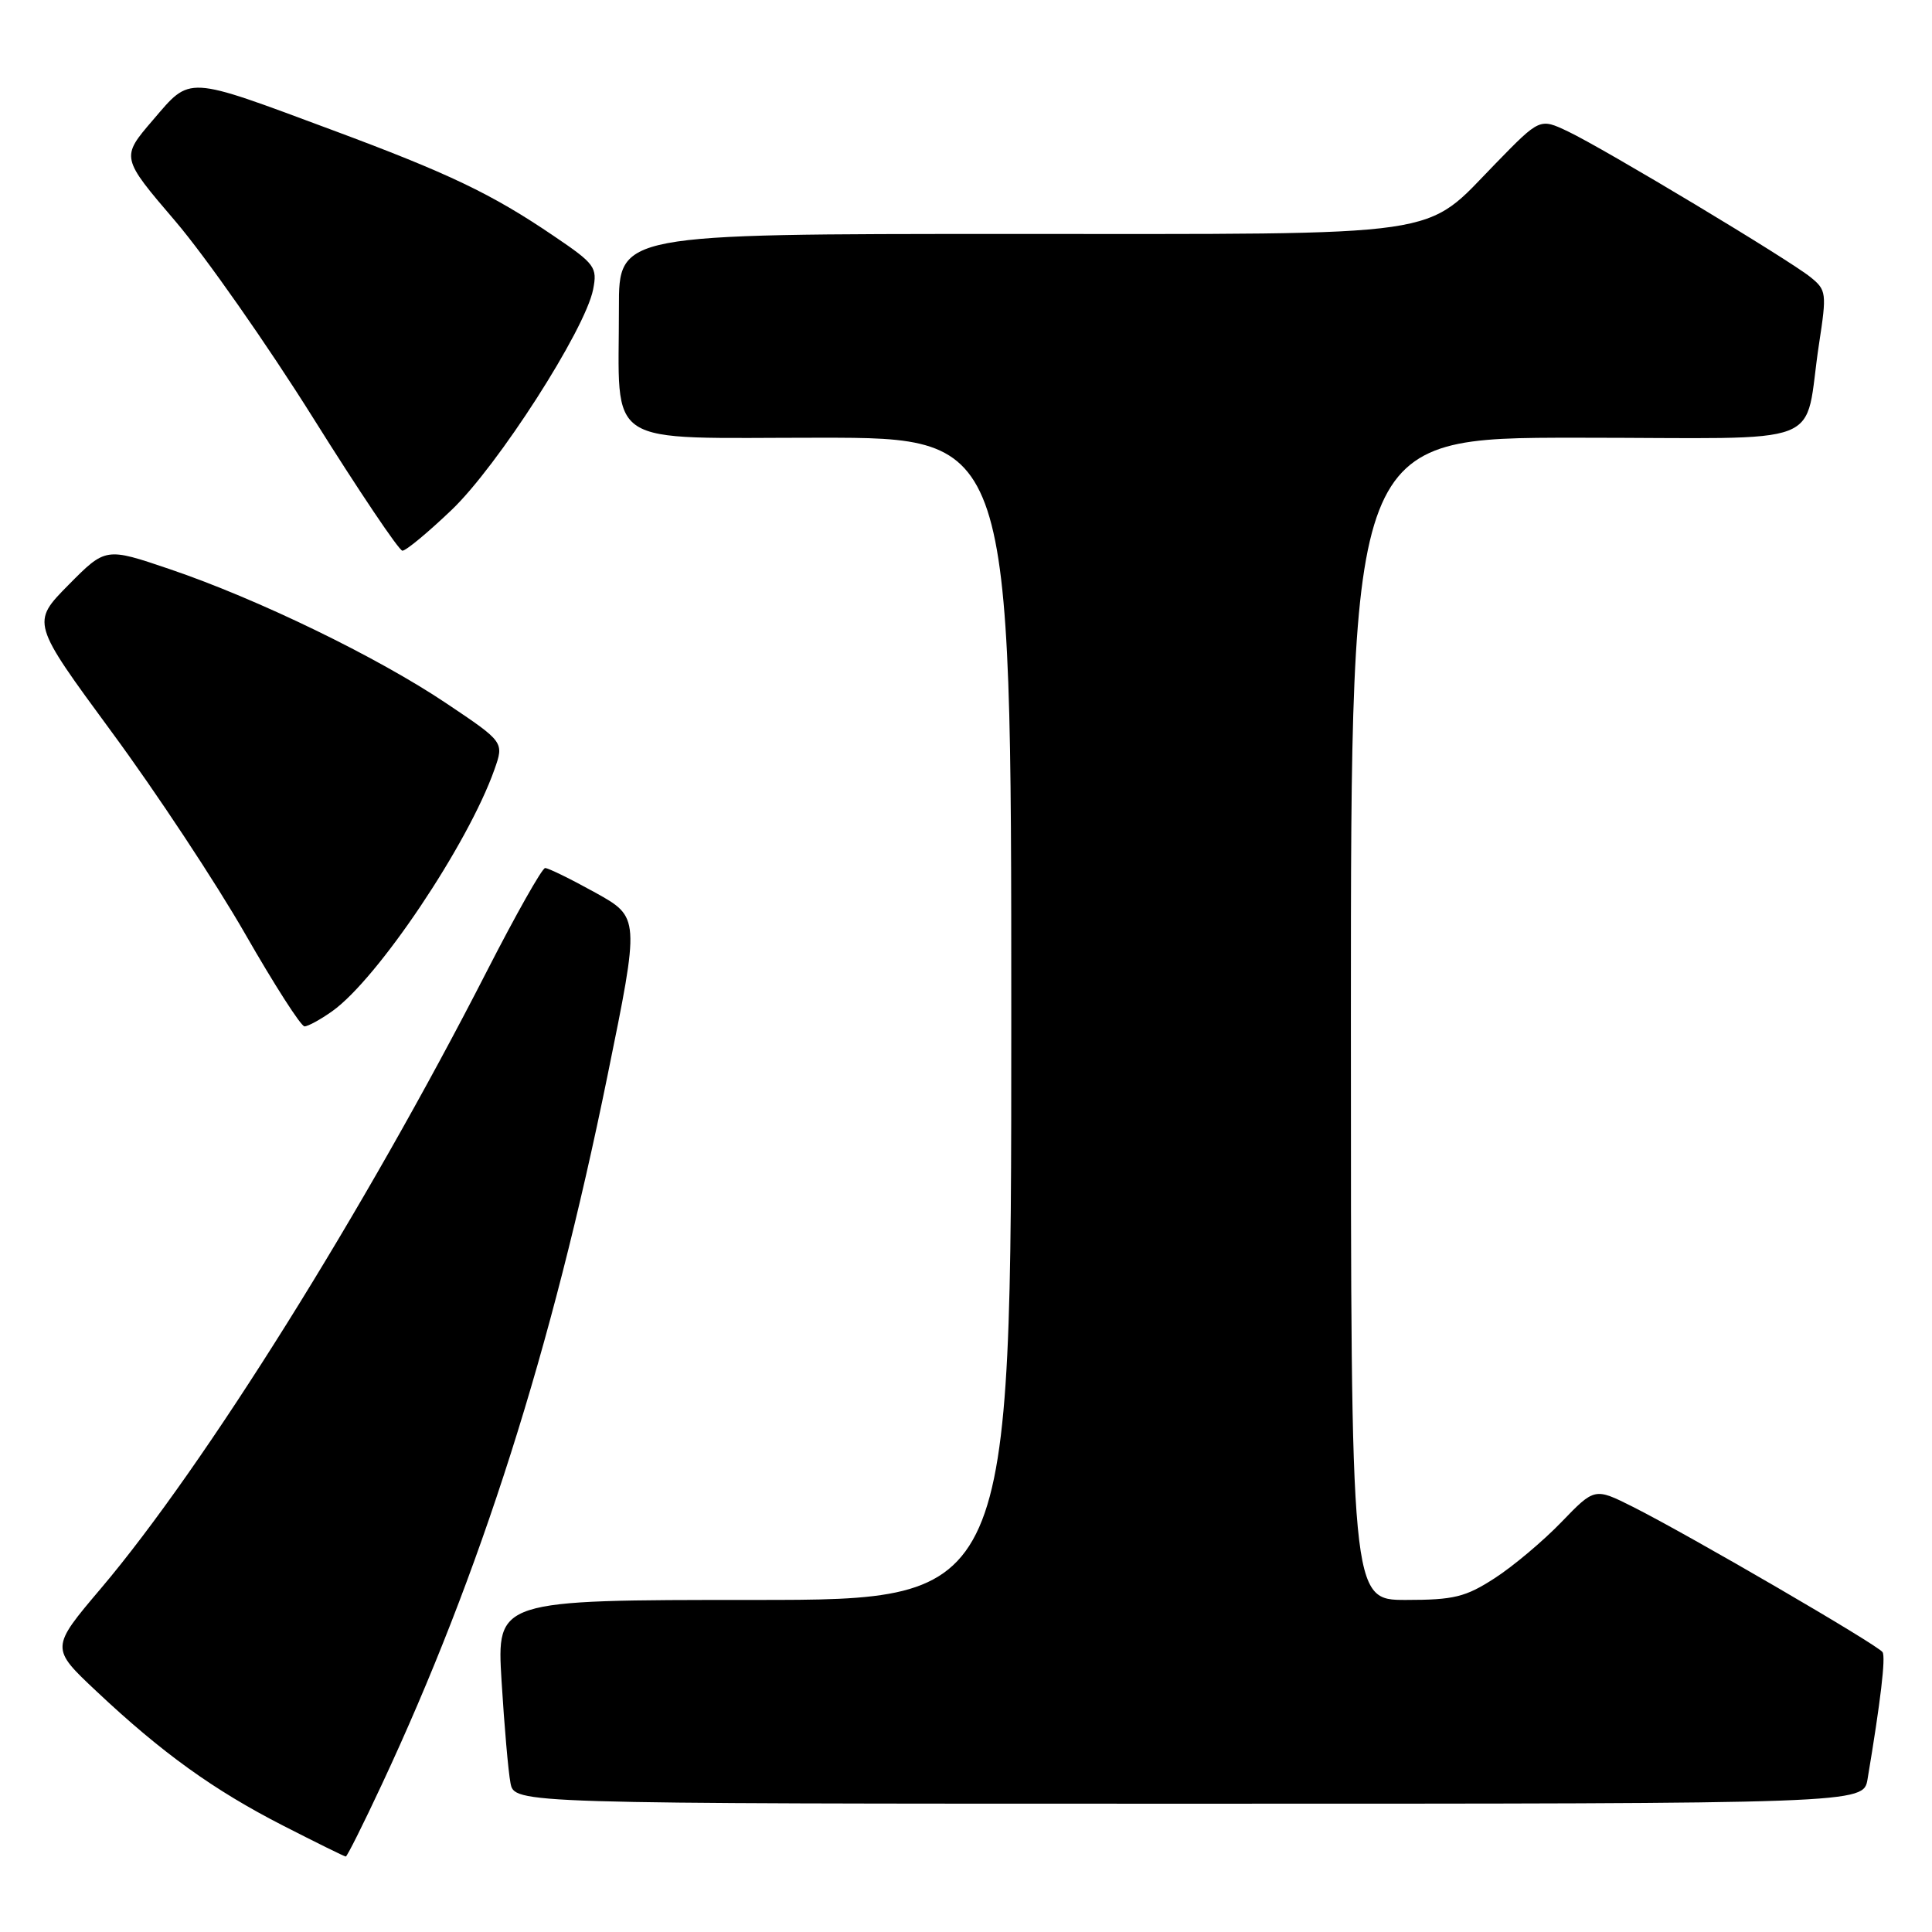 <?xml version="1.0" encoding="UTF-8" standalone="no"?>
<!DOCTYPE svg PUBLIC "-//W3C//DTD SVG 1.1//EN" "http://www.w3.org/Graphics/SVG/1.1/DTD/svg11.dtd" >
<svg xmlns="http://www.w3.org/2000/svg" xmlns:xlink="http://www.w3.org/1999/xlink" version="1.1" viewBox="0 0 256 256">
 <g >
 <path fill="currentColor"
d=" M 50.59 236.46 C 63.67 208.47 73.09 178.89 80.50 142.52 C 84.78 121.55 84.78 121.55 78.87 118.27 C 75.62 116.47 72.64 115.01 72.23 115.02 C 71.83 115.03 68.35 121.19 64.50 128.71 C 48.33 160.31 27.13 194.22 13.40 210.44 C 6.68 218.37 6.68 218.37 12.80 224.12 C 21.48 232.28 28.30 237.19 37.50 241.90 C 41.90 244.15 45.64 246.00 45.82 246.00 C 45.99 246.00 48.14 241.71 50.59 236.46 Z  M 247.46 235.75 C 249.19 225.43 249.88 219.61 249.45 218.92 C 248.88 218.00 223.87 203.44 216.40 199.68 C 211.30 197.12 211.30 197.12 206.90 201.68 C 204.48 204.19 200.50 207.54 198.05 209.12 C 194.19 211.62 192.65 212.00 186.30 212.00 C 179.00 212.00 179.00 212.00 179.00 135.00 C 179.00 58.00 179.00 58.00 208.92 58.00 C 243.05 58.00 238.87 59.63 241.04 45.51 C 242.06 38.85 242.01 38.43 239.92 36.74 C 237.04 34.40 212.56 19.70 207.77 17.42 C 204.04 15.65 204.04 15.65 198.22 21.62 C 188.47 31.61 192.68 31.00 133.60 31.00 C 82.00 31.00 82.00 31.00 82.01 40.75 C 82.03 59.61 79.54 58.00 108.63 58.00 C 134.00 58.00 134.00 58.00 134.00 135.00 C 134.00 212.00 134.00 212.00 99.90 212.00 C 65.81 212.00 65.81 212.00 66.46 222.75 C 66.82 228.66 67.35 234.74 67.64 236.25 C 68.16 239.00 68.16 239.00 157.53 239.00 C 246.91 239.00 246.91 239.00 247.46 235.75 Z  M 44.05 133.97 C 50.06 129.68 62.02 111.86 65.51 101.98 C 66.80 98.33 66.80 98.33 59.15 93.20 C 49.99 87.05 34.14 79.36 22.48 75.41 C 14.00 72.53 14.00 72.53 9.07 77.51 C 4.15 82.50 4.15 82.50 14.82 97.02 C 20.70 105.00 28.65 117.04 32.50 123.77 C 36.35 130.49 39.88 136.00 40.35 136.00 C 40.81 136.00 42.48 135.09 44.05 133.97 Z  M 59.84 67.57 C 65.97 61.72 77.53 43.71 78.59 38.36 C 79.17 35.41 78.85 34.97 73.35 31.25 C 65.13 25.67 59.47 22.97 44.00 17.22 C 24.47 9.96 25.32 10.01 20.26 15.91 C 16.01 20.86 16.01 20.86 23.26 29.34 C 27.24 34.01 35.45 45.73 41.50 55.39 C 47.55 65.05 52.87 72.96 53.32 72.97 C 53.78 72.99 56.71 70.56 59.84 67.57 Z "/>
</g>
</svg>
